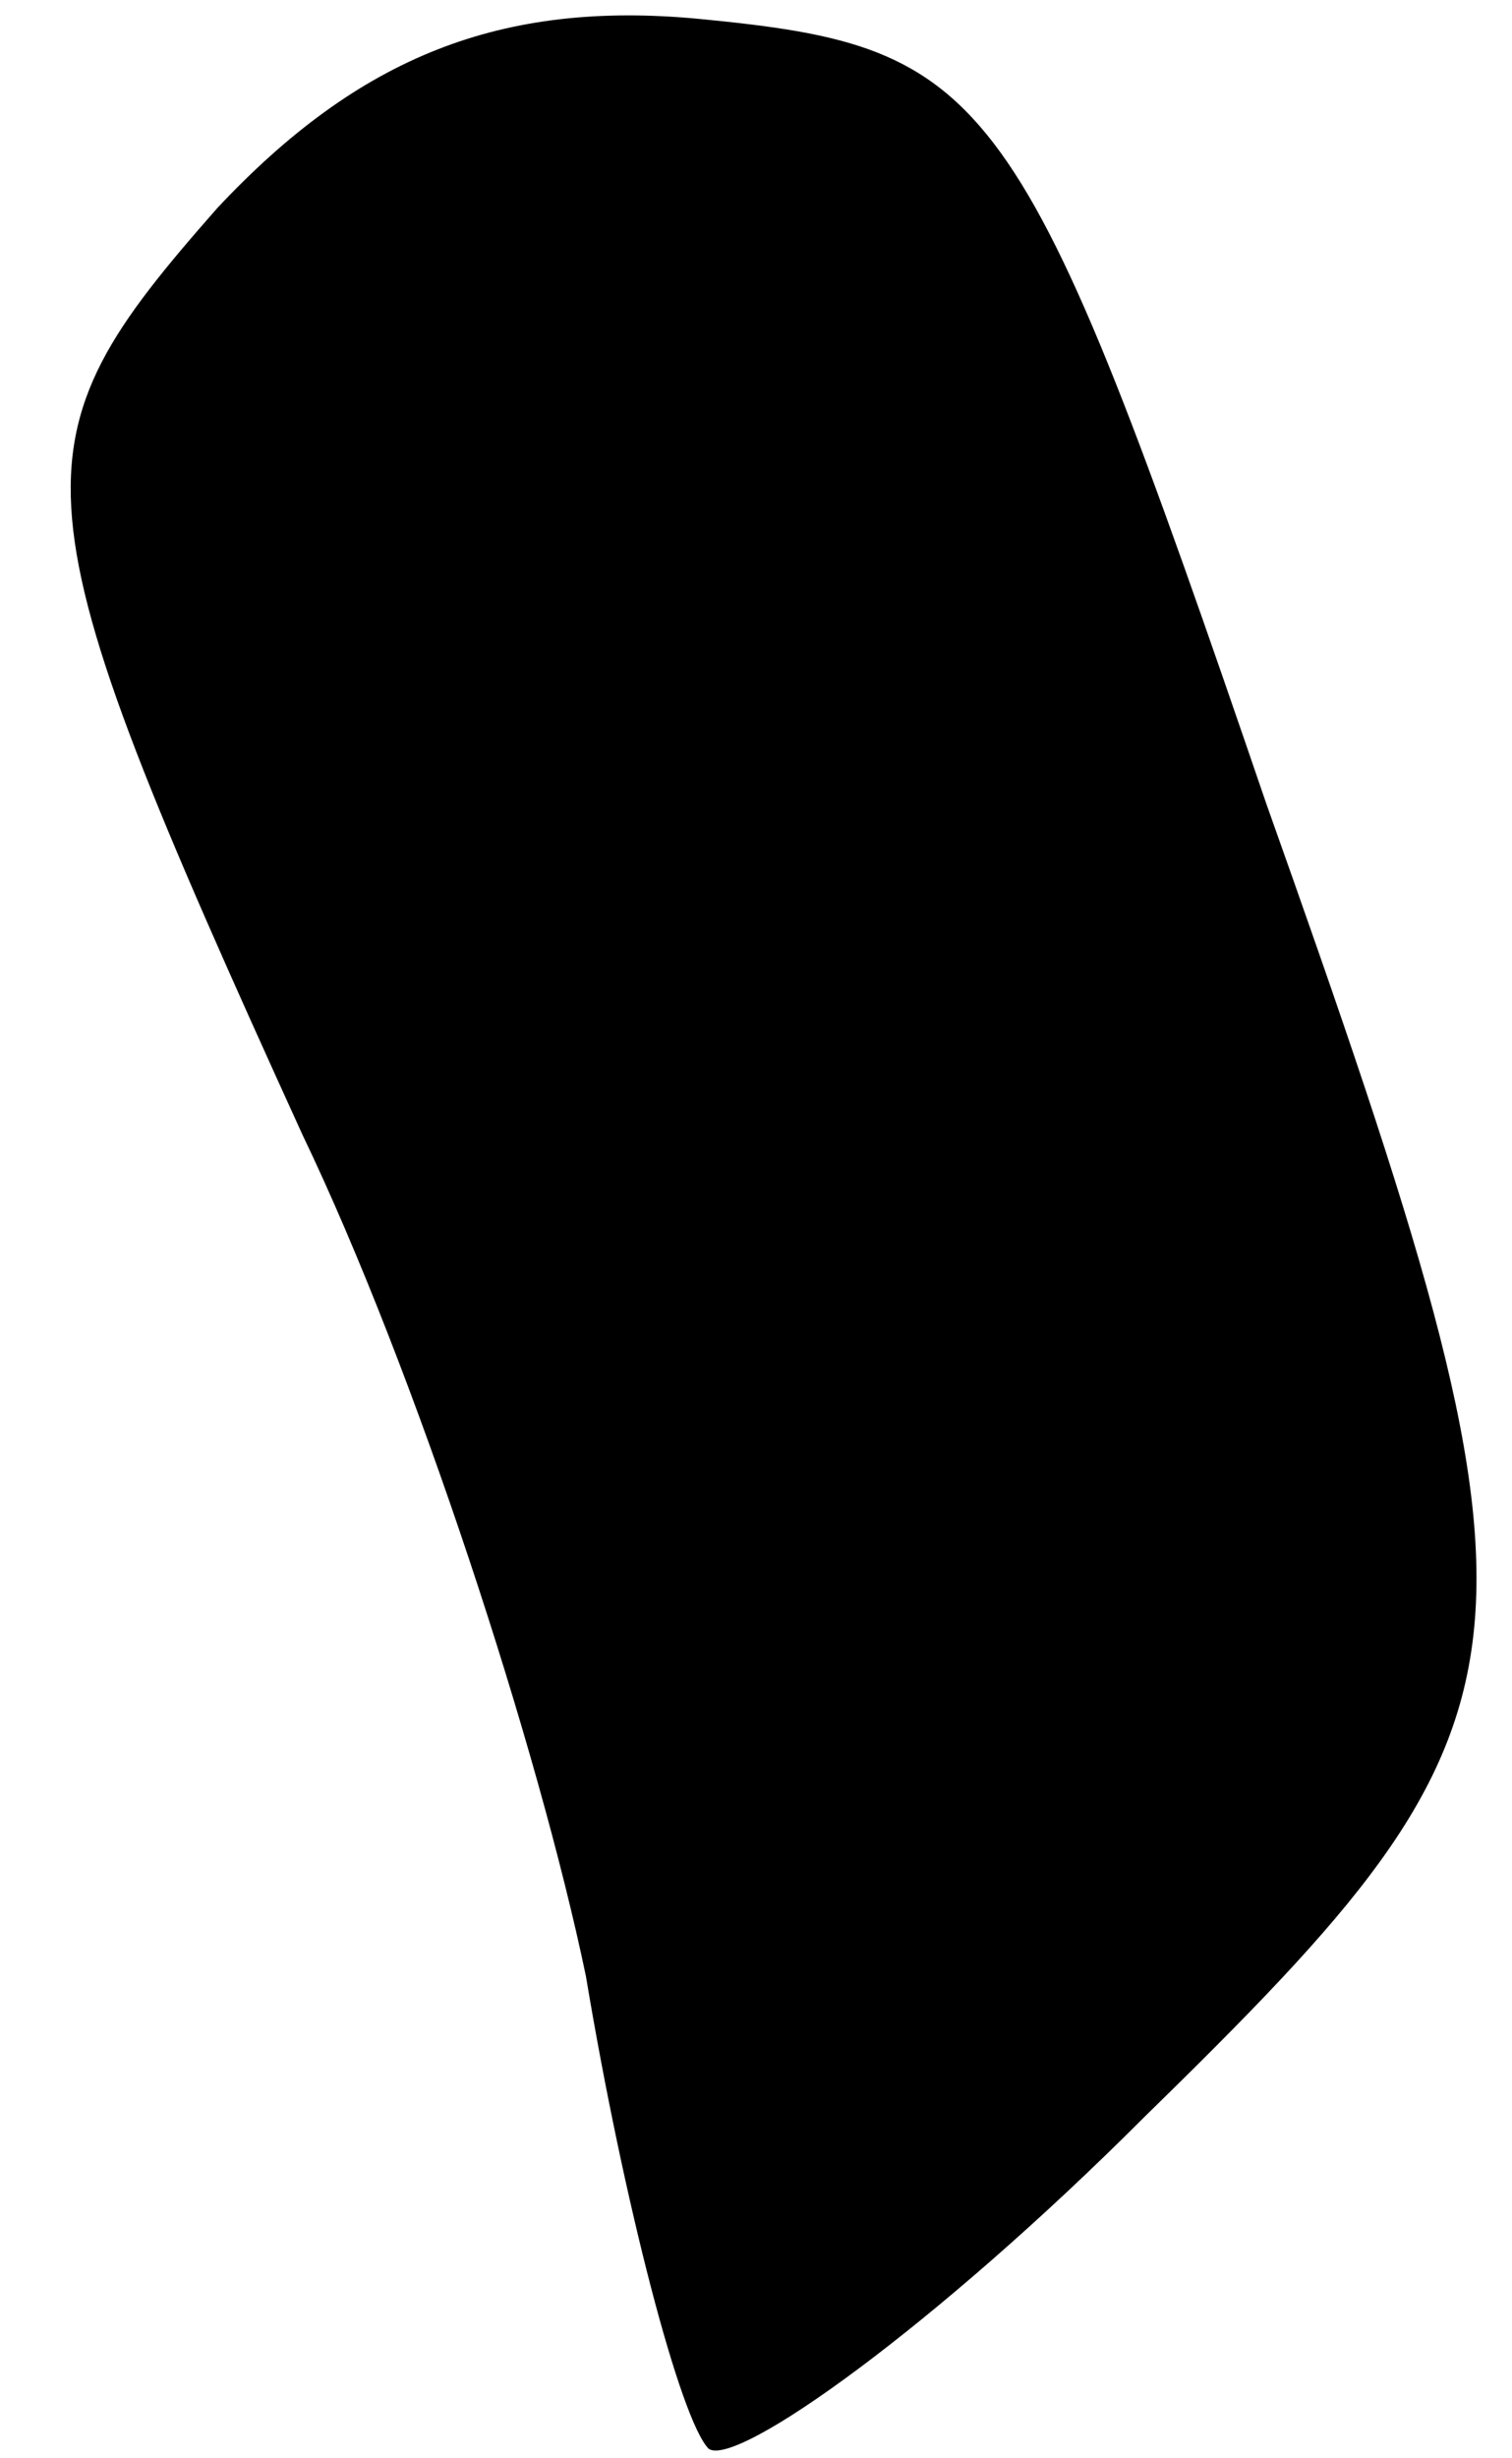 <?xml version="1.0" standalone="no"?>
<!DOCTYPE svg PUBLIC "-//W3C//DTD SVG 20010904//EN"
 "http://www.w3.org/TR/2001/REC-SVG-20010904/DTD/svg10.dtd">
<svg version="1.0" xmlns="http://www.w3.org/2000/svg"
 width="16pt" height="26pt" viewBox="0 0 16 26"
 preserveAspectRatio="xMidYMid meet">
<g transform="translate(0,26) scale(0.1,-0.1)"
fill="#000000" stroke="none">
<path fill="#000000" stroke="none" d="M23 238 c-22 -25 -22 -30 9 -98 12 -25
25 -65 30 -89 4 -24 10 -47 13 -50 3 -2 24 13 46 35 44 43 45 49 13 139 -26
76 -29 80 -60 83 -21 2 -36 -4 -51 -20z"/>
</g>
</svg>
